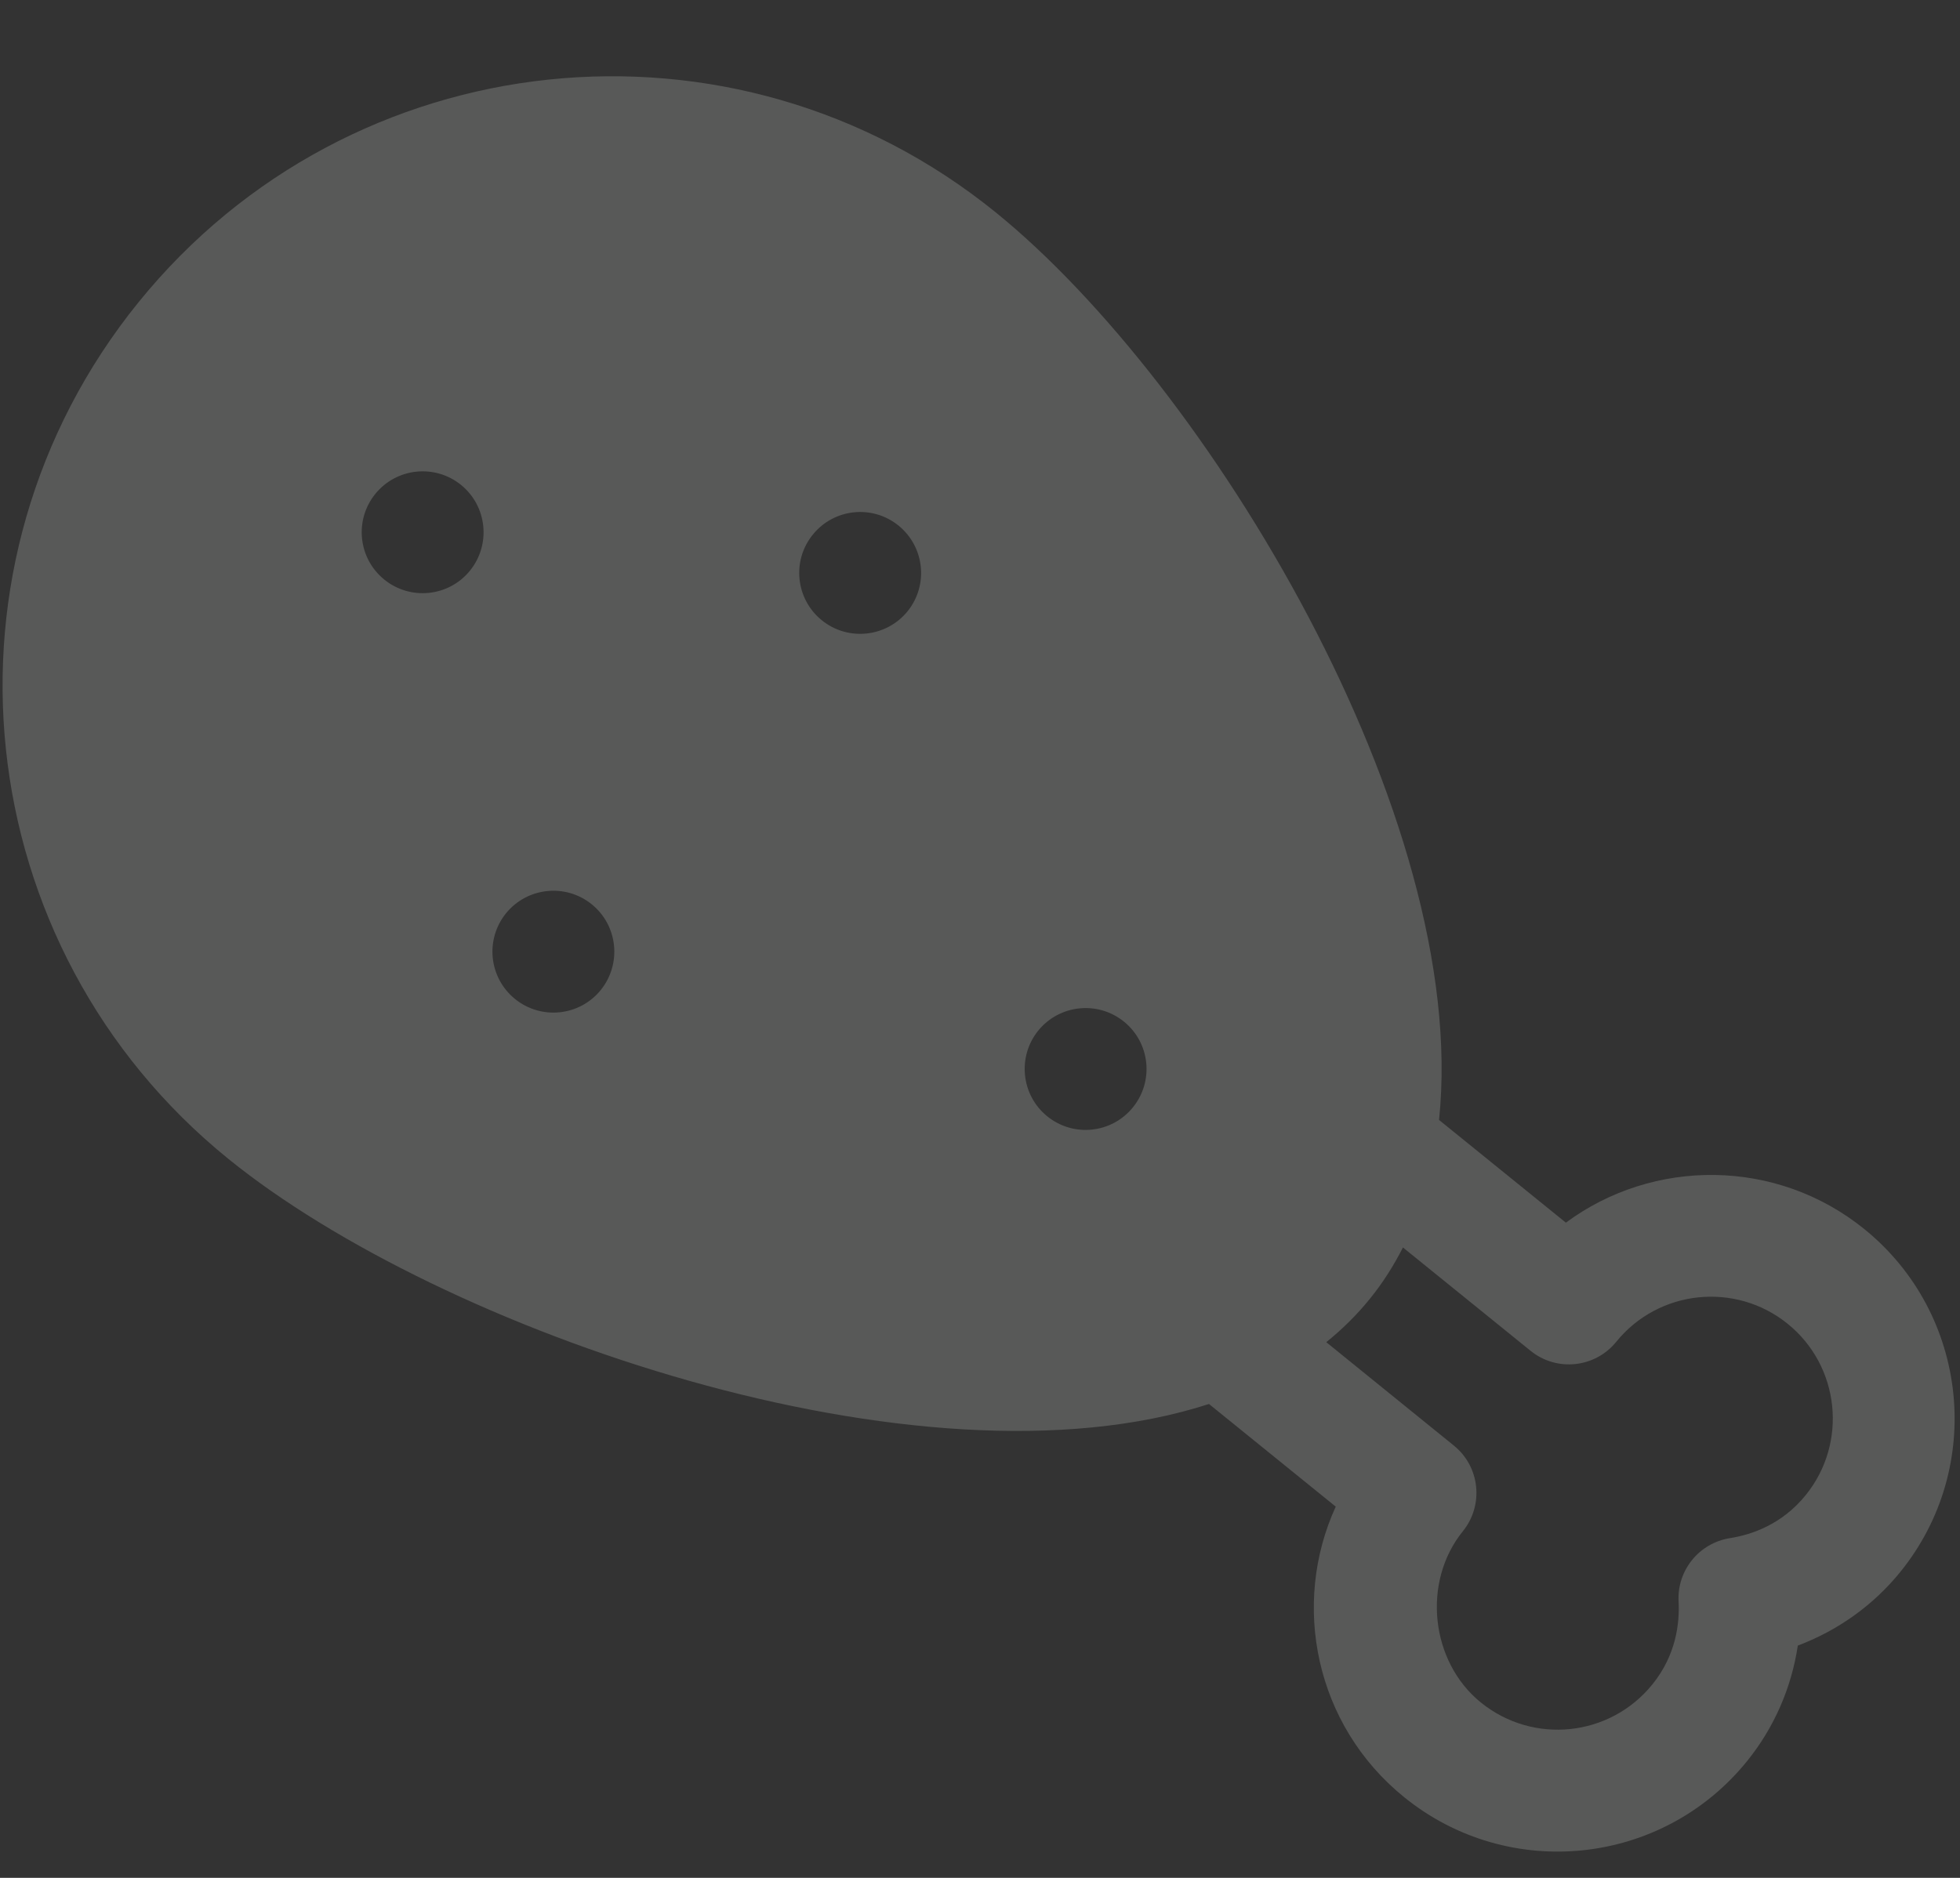 <svg width="24" height="23" viewBox="0 0 24 23" fill="none" xmlns="http://www.w3.org/2000/svg">
<rect x="0" y="0" width="24" height="23" fill="#333333" stroke="none"/>
<path d="M1.696 3.702C-0.899 6.907 -0.406 11.601 2.799 14.196C5.393 16.297 11.263 18.343 14.804 17.196L16.356 18.453C15.809 19.648 16.102 21.128 17.194 22.012C18.475 23.05 20.354 22.854 21.392 21.571C21.723 21.162 21.936 20.674 22.014 20.155C22.505 19.97 22.939 19.661 23.27 19.252C24.306 17.972 24.108 16.09 22.829 15.054C21.75 14.181 20.241 14.185 19.174 14.975L17.621 13.717C18.006 10.015 14.785 4.7 12.19 2.599C8.985 0.003 4.292 0.497 1.696 3.702ZM18.741 16.544C19.061 16.804 19.531 16.755 19.791 16.434C20.309 15.795 21.25 15.696 21.89 16.214C22.529 16.731 22.629 17.673 22.11 18.313C21.819 18.673 21.445 18.798 21.183 18.839C20.806 18.899 20.534 19.233 20.554 19.615C20.568 19.88 20.524 20.272 20.232 20.632C19.713 21.272 18.776 21.372 18.133 20.852C17.514 20.351 17.411 19.373 17.913 18.754C18.172 18.433 18.122 17.963 17.802 17.705L16.24 16.439C16.434 16.282 16.613 16.107 16.772 15.91C16.932 15.714 17.065 15.502 17.179 15.279L18.741 16.544ZM13.763 12.513C14.083 12.772 14.132 13.242 13.873 13.562C13.614 13.883 13.144 13.932 12.824 13.673C12.504 13.414 12.454 12.944 12.713 12.623C12.973 12.303 13.443 12.254 13.763 12.513ZM7.246 11.076C7.566 11.335 7.615 11.805 7.356 12.126C7.097 12.446 6.627 12.495 6.307 12.236C5.986 11.976 5.937 11.507 6.196 11.186C6.456 10.866 6.926 10.817 7.246 11.076ZM11.002 6.437C11.322 6.697 11.372 7.166 11.113 7.487C10.853 7.807 10.383 7.856 10.063 7.597C9.743 7.338 9.693 6.868 9.953 6.548C10.212 6.227 10.682 6.178 11.002 6.437ZM5.645 5.939C5.965 6.199 6.014 6.668 5.755 6.989C5.496 7.309 5.026 7.358 4.706 7.099C4.386 6.84 4.336 6.37 4.595 6.05C4.855 5.729 5.325 5.68 5.645 5.939Z" fill="#EBF2EF" fill-opacity="0.2"/>
</svg>
